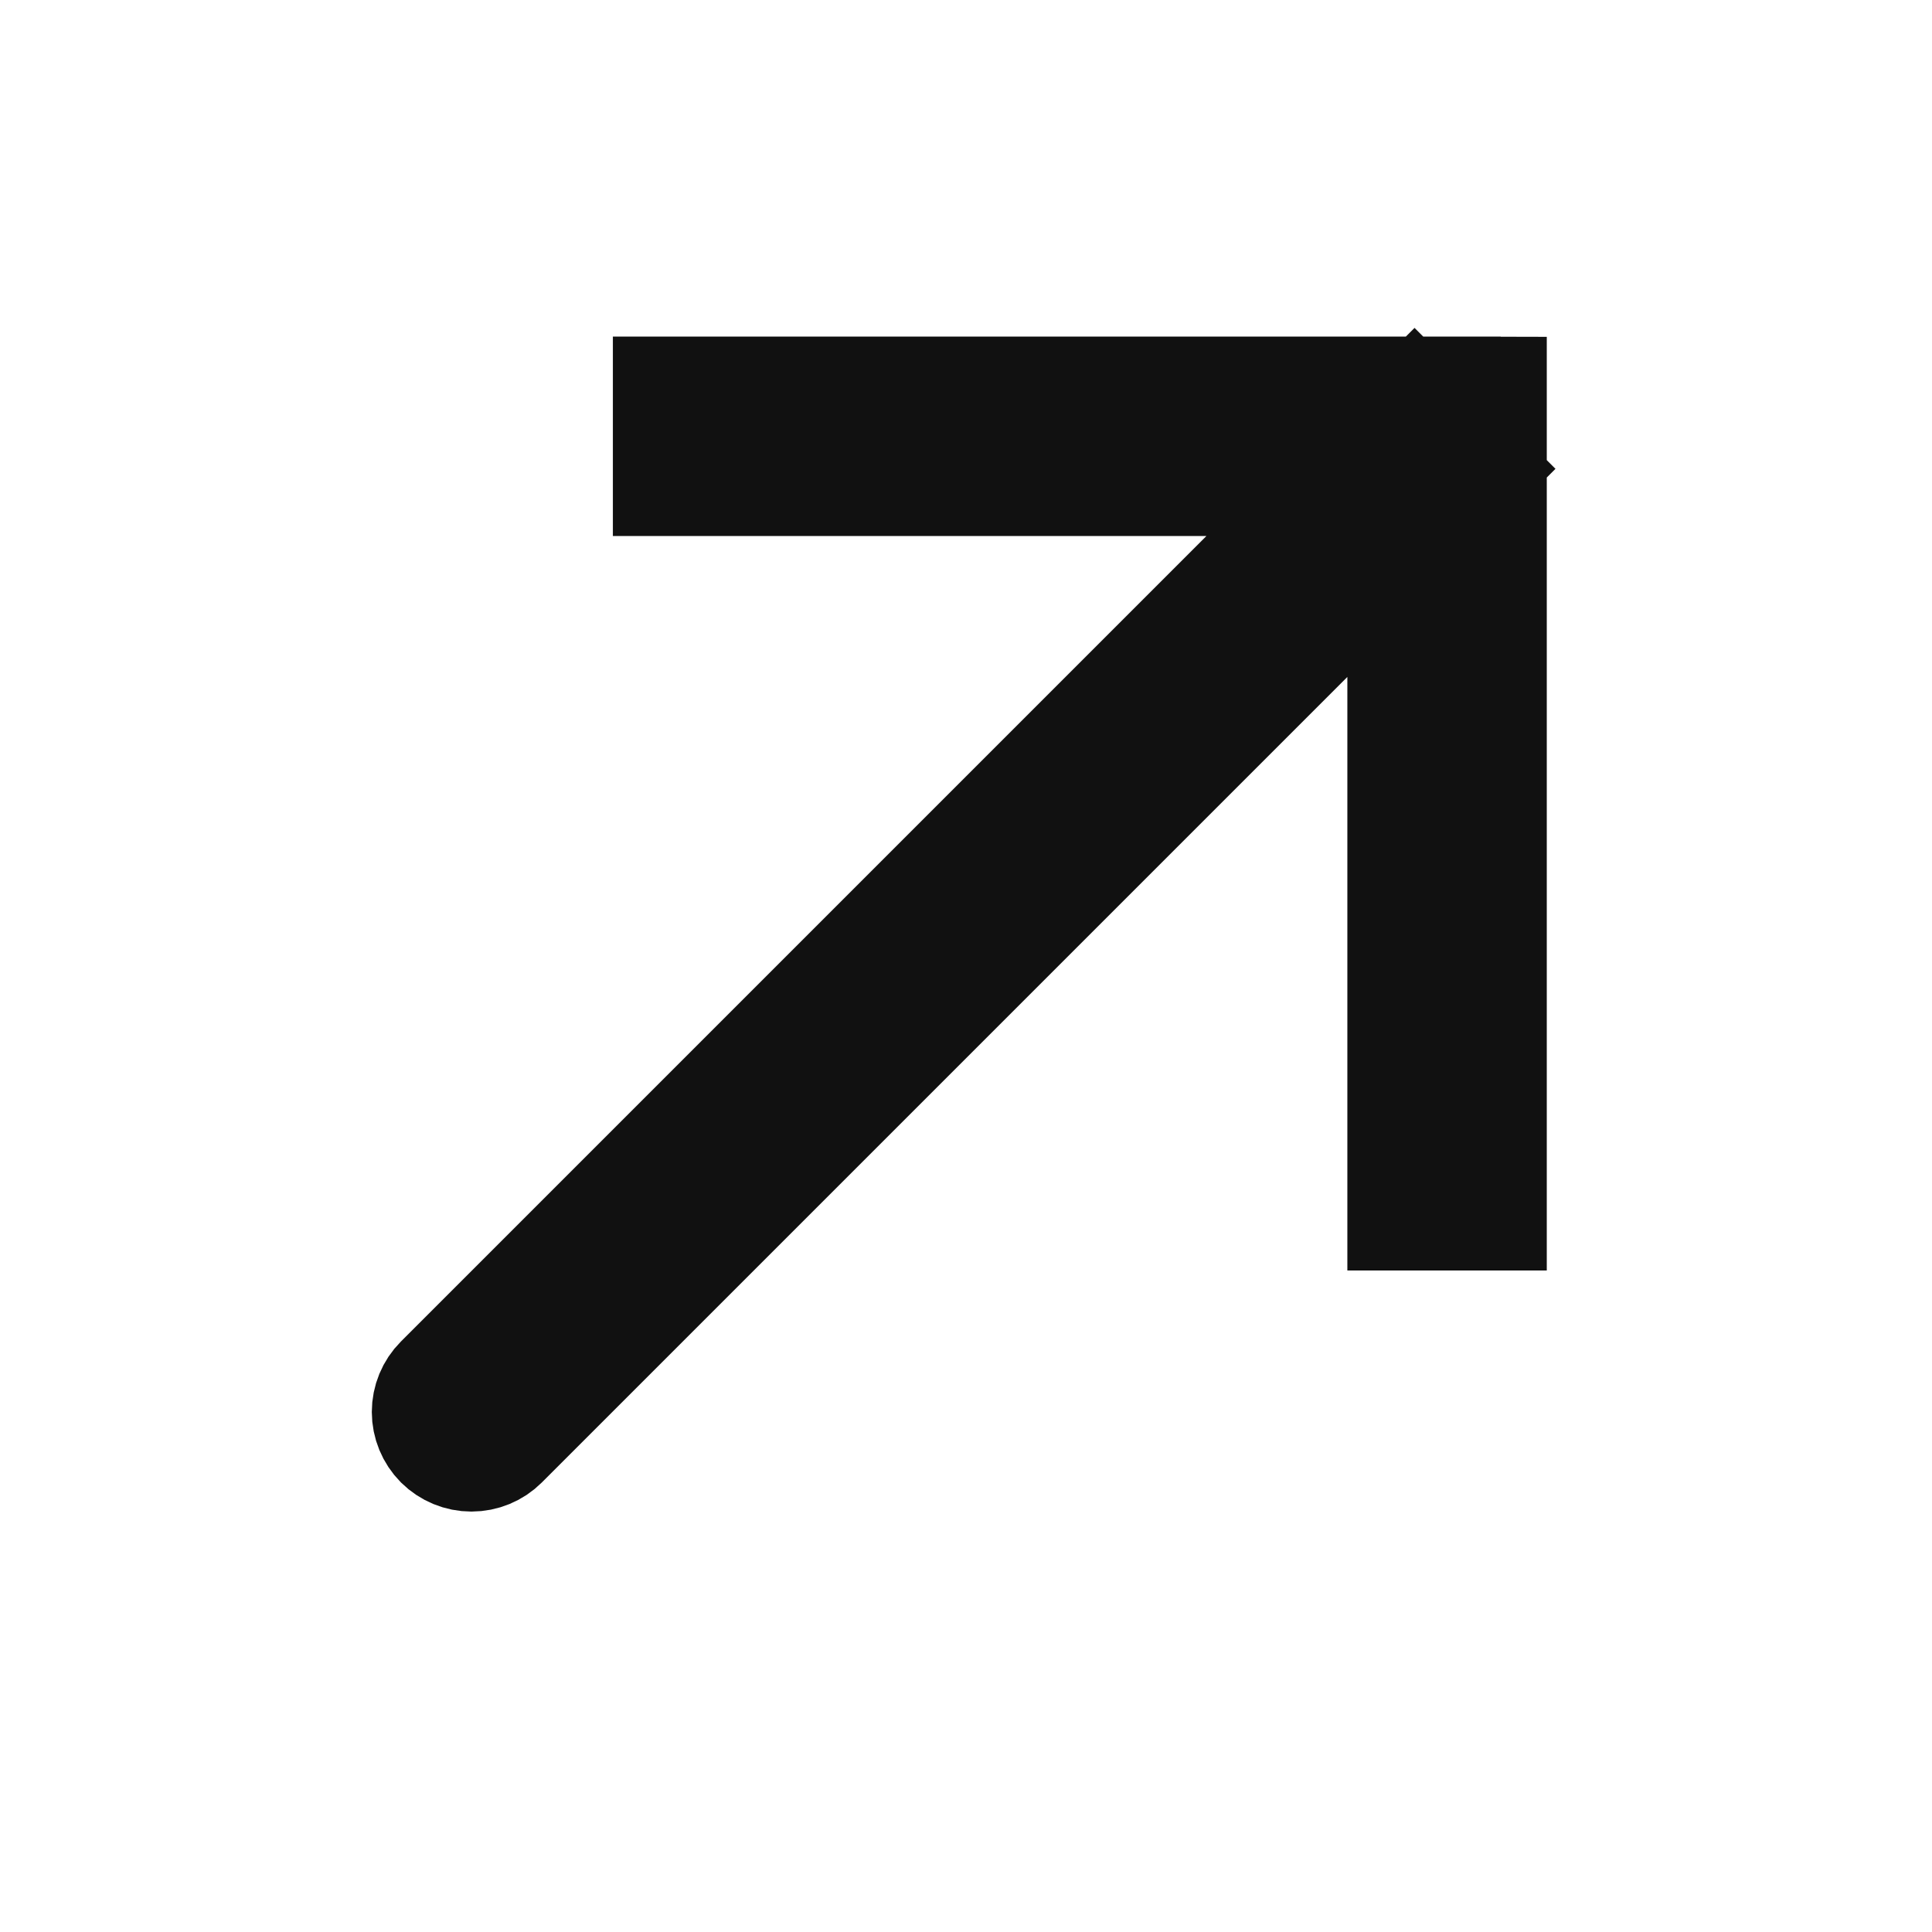 <svg width="18" height="18" viewBox="0 0 18 18" fill="none" xmlns="http://www.w3.org/2000/svg">
<g clip-path="url(#clip0_67_368)">
<path d="M13.482 4.065L13.482 3.636L13.911 3.637L13.911 4.065L13.482 4.065ZM4.695 13.458C4.615 13.538 4.506 13.583 4.392 13.583C4.279 13.583 4.17 13.538 4.089 13.458C4.009 13.377 3.964 13.268 3.964 13.155C3.964 13.041 4.009 12.932 4.089 12.852L4.695 13.458ZM6.21 3.636L13.482 3.636L13.482 4.494L6.21 4.494L6.21 3.636ZM13.911 4.065L13.911 11.337H13.053L13.053 4.065L13.911 4.065ZM13.785 4.368L4.695 13.458L4.089 12.852L13.179 3.762L13.785 4.368Z" fill="#111111"/>
<path d="M13.482 3.636L13.482 4.065L13.911 4.065M13.482 3.636L13.911 3.637L13.911 4.065M13.482 3.636L6.21 3.636L6.21 4.494L13.482 4.494L13.482 3.636ZM13.911 4.065L13.911 11.337L13.053 11.337L13.053 4.065L13.911 4.065ZM4.695 13.458C4.615 13.538 4.506 13.583 4.392 13.583C4.279 13.583 4.17 13.538 4.089 13.458C4.009 13.377 3.964 13.268 3.964 13.155C3.964 13.041 4.009 12.932 4.089 12.852M4.695 13.458L4.089 12.852M4.695 13.458L13.785 4.368L13.179 3.762L4.089 12.852" stroke="#111111"/>
</g>
<defs>
<clipPath id="clip0_67_368">
<rect width="18" height="18" fill="white"/>
</clipPath>
</defs>
</svg>
